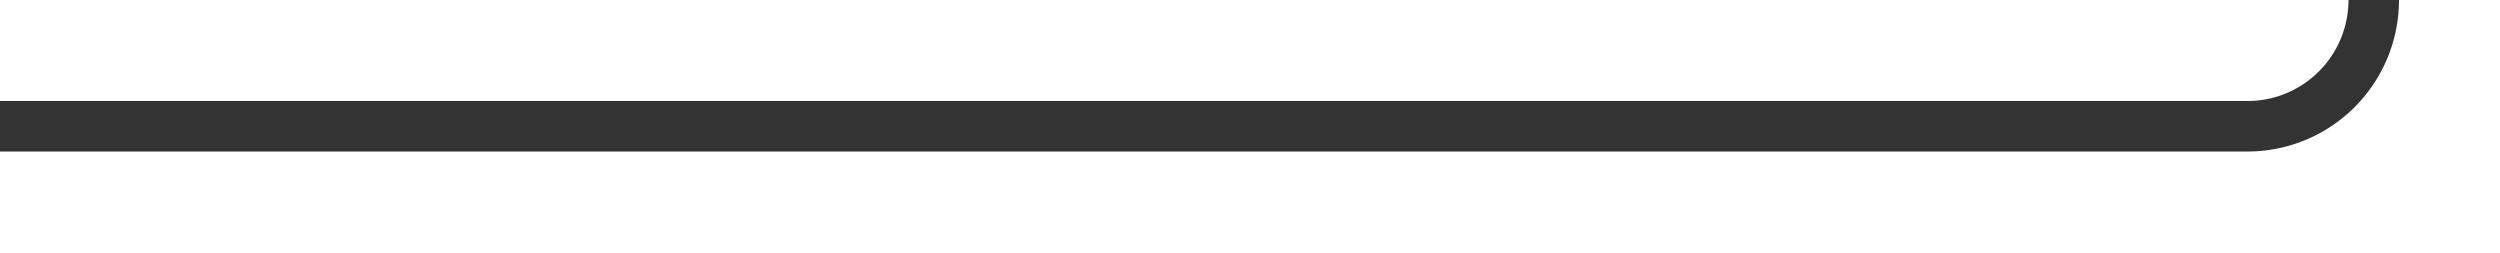 ﻿<?xml version="1.0" encoding="utf-8"?>
<svg version="1.1" xmlns:xlink="http://www.w3.org/1999/xlink" width="99px" height="10px" preserveAspectRatio="xMinYMid meet" viewBox="654 705  99 8" xmlns="http://www.w3.org/2000/svg">
  <path d="M 654 709  L 743 709  A 5 5 0 0 0 748 704 L 748 634  " stroke-width="2" stroke="#333333" fill="none" />
  <path d="M 755.6 635  L 748 628  L 740.4 635  L 755.6 635  Z " fill-rule="nonzero" fill="#333333" stroke="none" />
</svg>